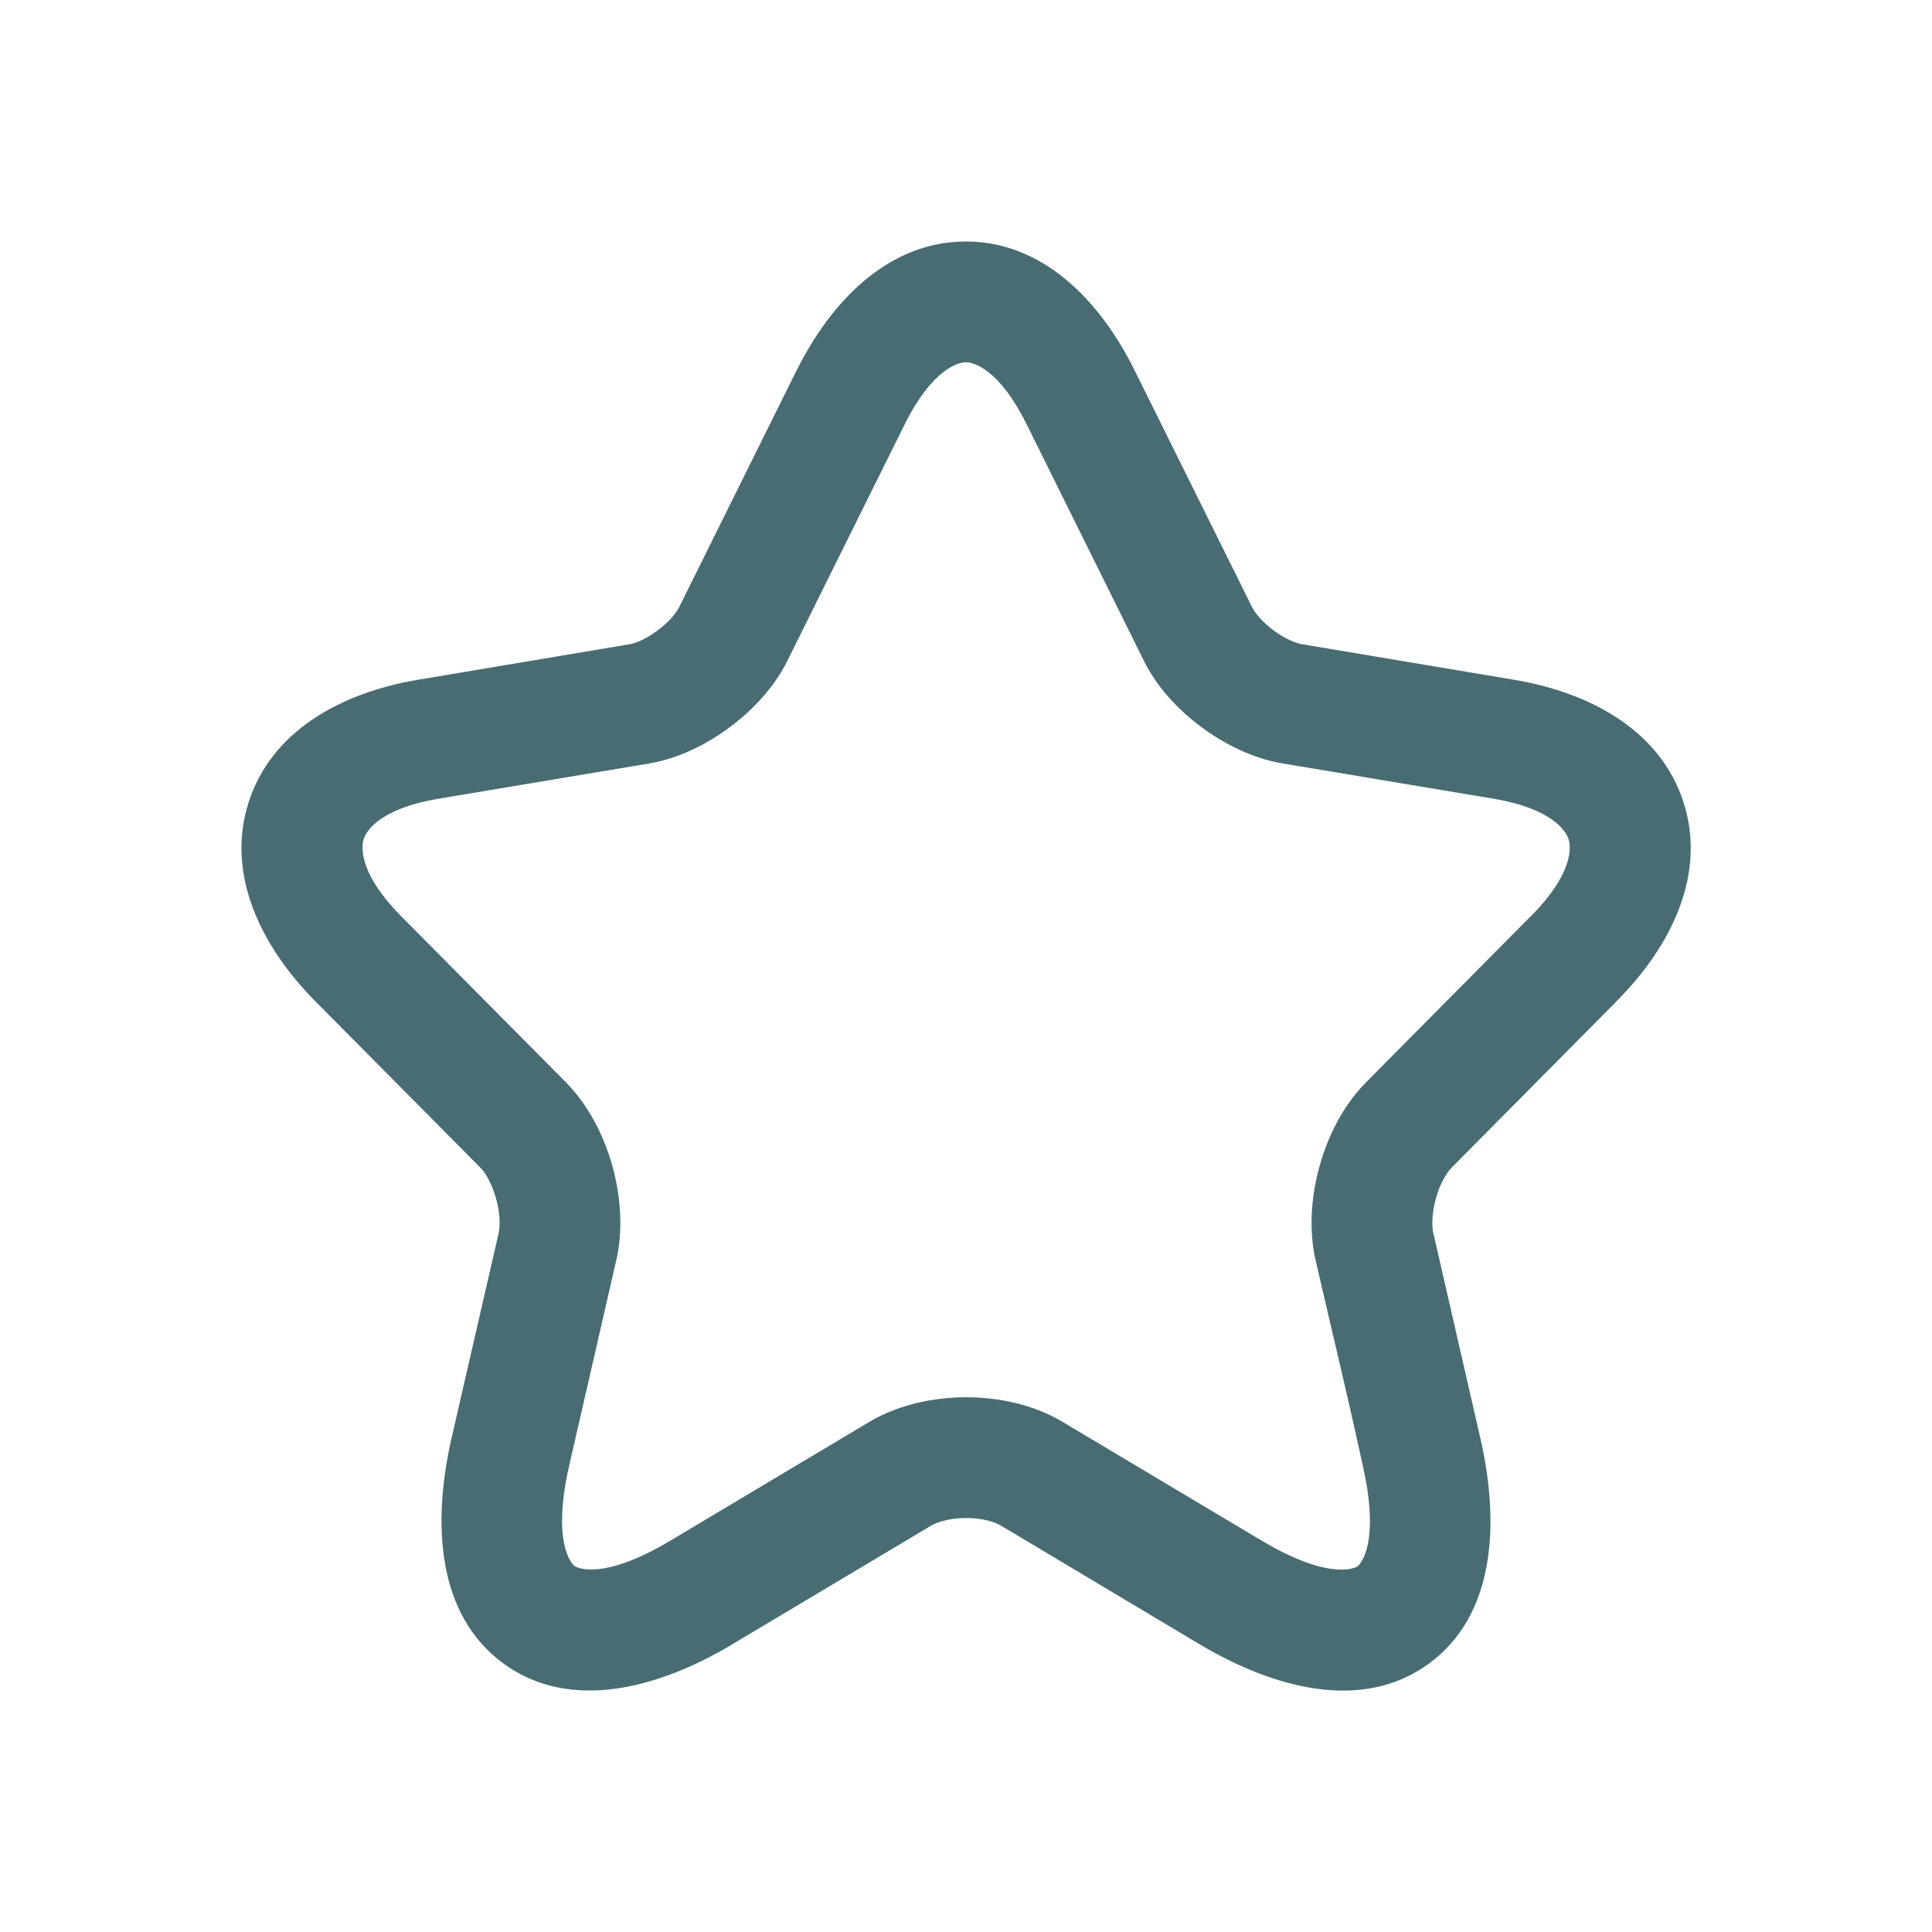 <svg width="18" height="18" viewBox="0 0 18 18" fill="none" xmlns="http://www.w3.org/2000/svg">
<path fill-rule="evenodd" clip-rule="evenodd" d="M8.999 2.25C9.703 2.25 10.241 2.781 10.574 3.457L11.665 5.656C11.689 5.706 11.755 5.79 11.864 5.872C11.973 5.953 12.074 5.993 12.131 6.002L14.104 6.333C14.835 6.455 15.476 6.819 15.686 7.478C15.896 8.136 15.584 8.804 15.059 9.33L15.059 9.331L13.526 10.877C13.48 10.923 13.418 11.022 13.379 11.161C13.34 11.299 13.339 11.418 13.353 11.486L13.354 11.488L13.792 13.399C13.976 14.203 13.927 15.049 13.315 15.498C12.7 15.95 11.88 15.738 11.174 15.318L9.324 14.213C9.265 14.178 9.15 14.143 9.002 14.143C8.855 14.143 8.738 14.178 8.673 14.215L8.672 14.216L6.826 15.317L6.826 15.318C6.12 15.74 5.301 15.948 4.687 15.496C4.075 15.046 4.023 14.203 4.207 13.399L4.646 11.488L4.646 11.486C4.661 11.418 4.66 11.299 4.62 11.161C4.581 11.022 4.52 10.923 4.474 10.877L2.939 9.33C2.418 8.804 2.107 8.136 2.315 7.479C2.524 6.819 3.165 6.455 3.896 6.333L5.867 6.002L5.868 6.002C5.921 5.993 6.02 5.954 6.129 5.872C6.238 5.791 6.304 5.706 6.328 5.656L6.33 5.652L7.419 3.456L7.42 3.455C7.756 2.78 8.295 2.25 8.999 2.25ZM7.339 6.15C7.215 6.404 7.01 6.618 6.802 6.773C6.594 6.929 6.332 7.064 6.057 7.111L6.055 7.112L4.082 7.442C3.551 7.531 3.414 7.735 3.388 7.818C3.361 7.903 3.357 8.153 3.738 8.537L5.273 10.084C5.486 10.3 5.626 10.584 5.703 10.854C5.779 11.124 5.809 11.438 5.744 11.732L5.743 11.735L5.304 13.65C5.142 14.356 5.318 14.564 5.353 14.59C5.386 14.613 5.631 14.722 6.249 14.352L8.103 13.245C8.379 13.083 8.706 13.018 9.002 13.018C9.298 13.018 9.625 13.083 9.901 13.248L11.75 14.351C12.373 14.723 12.618 14.614 12.649 14.592C12.681 14.568 12.851 14.37 12.705 13.692C12.61 13.253 12.508 12.815 12.405 12.377C12.355 12.162 12.305 11.947 12.255 11.732C12.19 11.438 12.22 11.124 12.297 10.854C12.373 10.584 12.513 10.3 12.727 10.084L14.261 8.537L14.263 8.536C14.647 8.151 14.641 7.903 14.614 7.819C14.588 7.736 14.45 7.532 13.918 7.442L11.945 7.112C11.667 7.065 11.403 6.93 11.193 6.774C10.984 6.619 10.778 6.405 10.654 6.15L9.566 3.955C9.311 3.439 9.072 3.375 8.999 3.375C8.925 3.375 8.684 3.441 8.427 3.957L7.339 6.15Z" fill="#486C72"/>
</svg>
